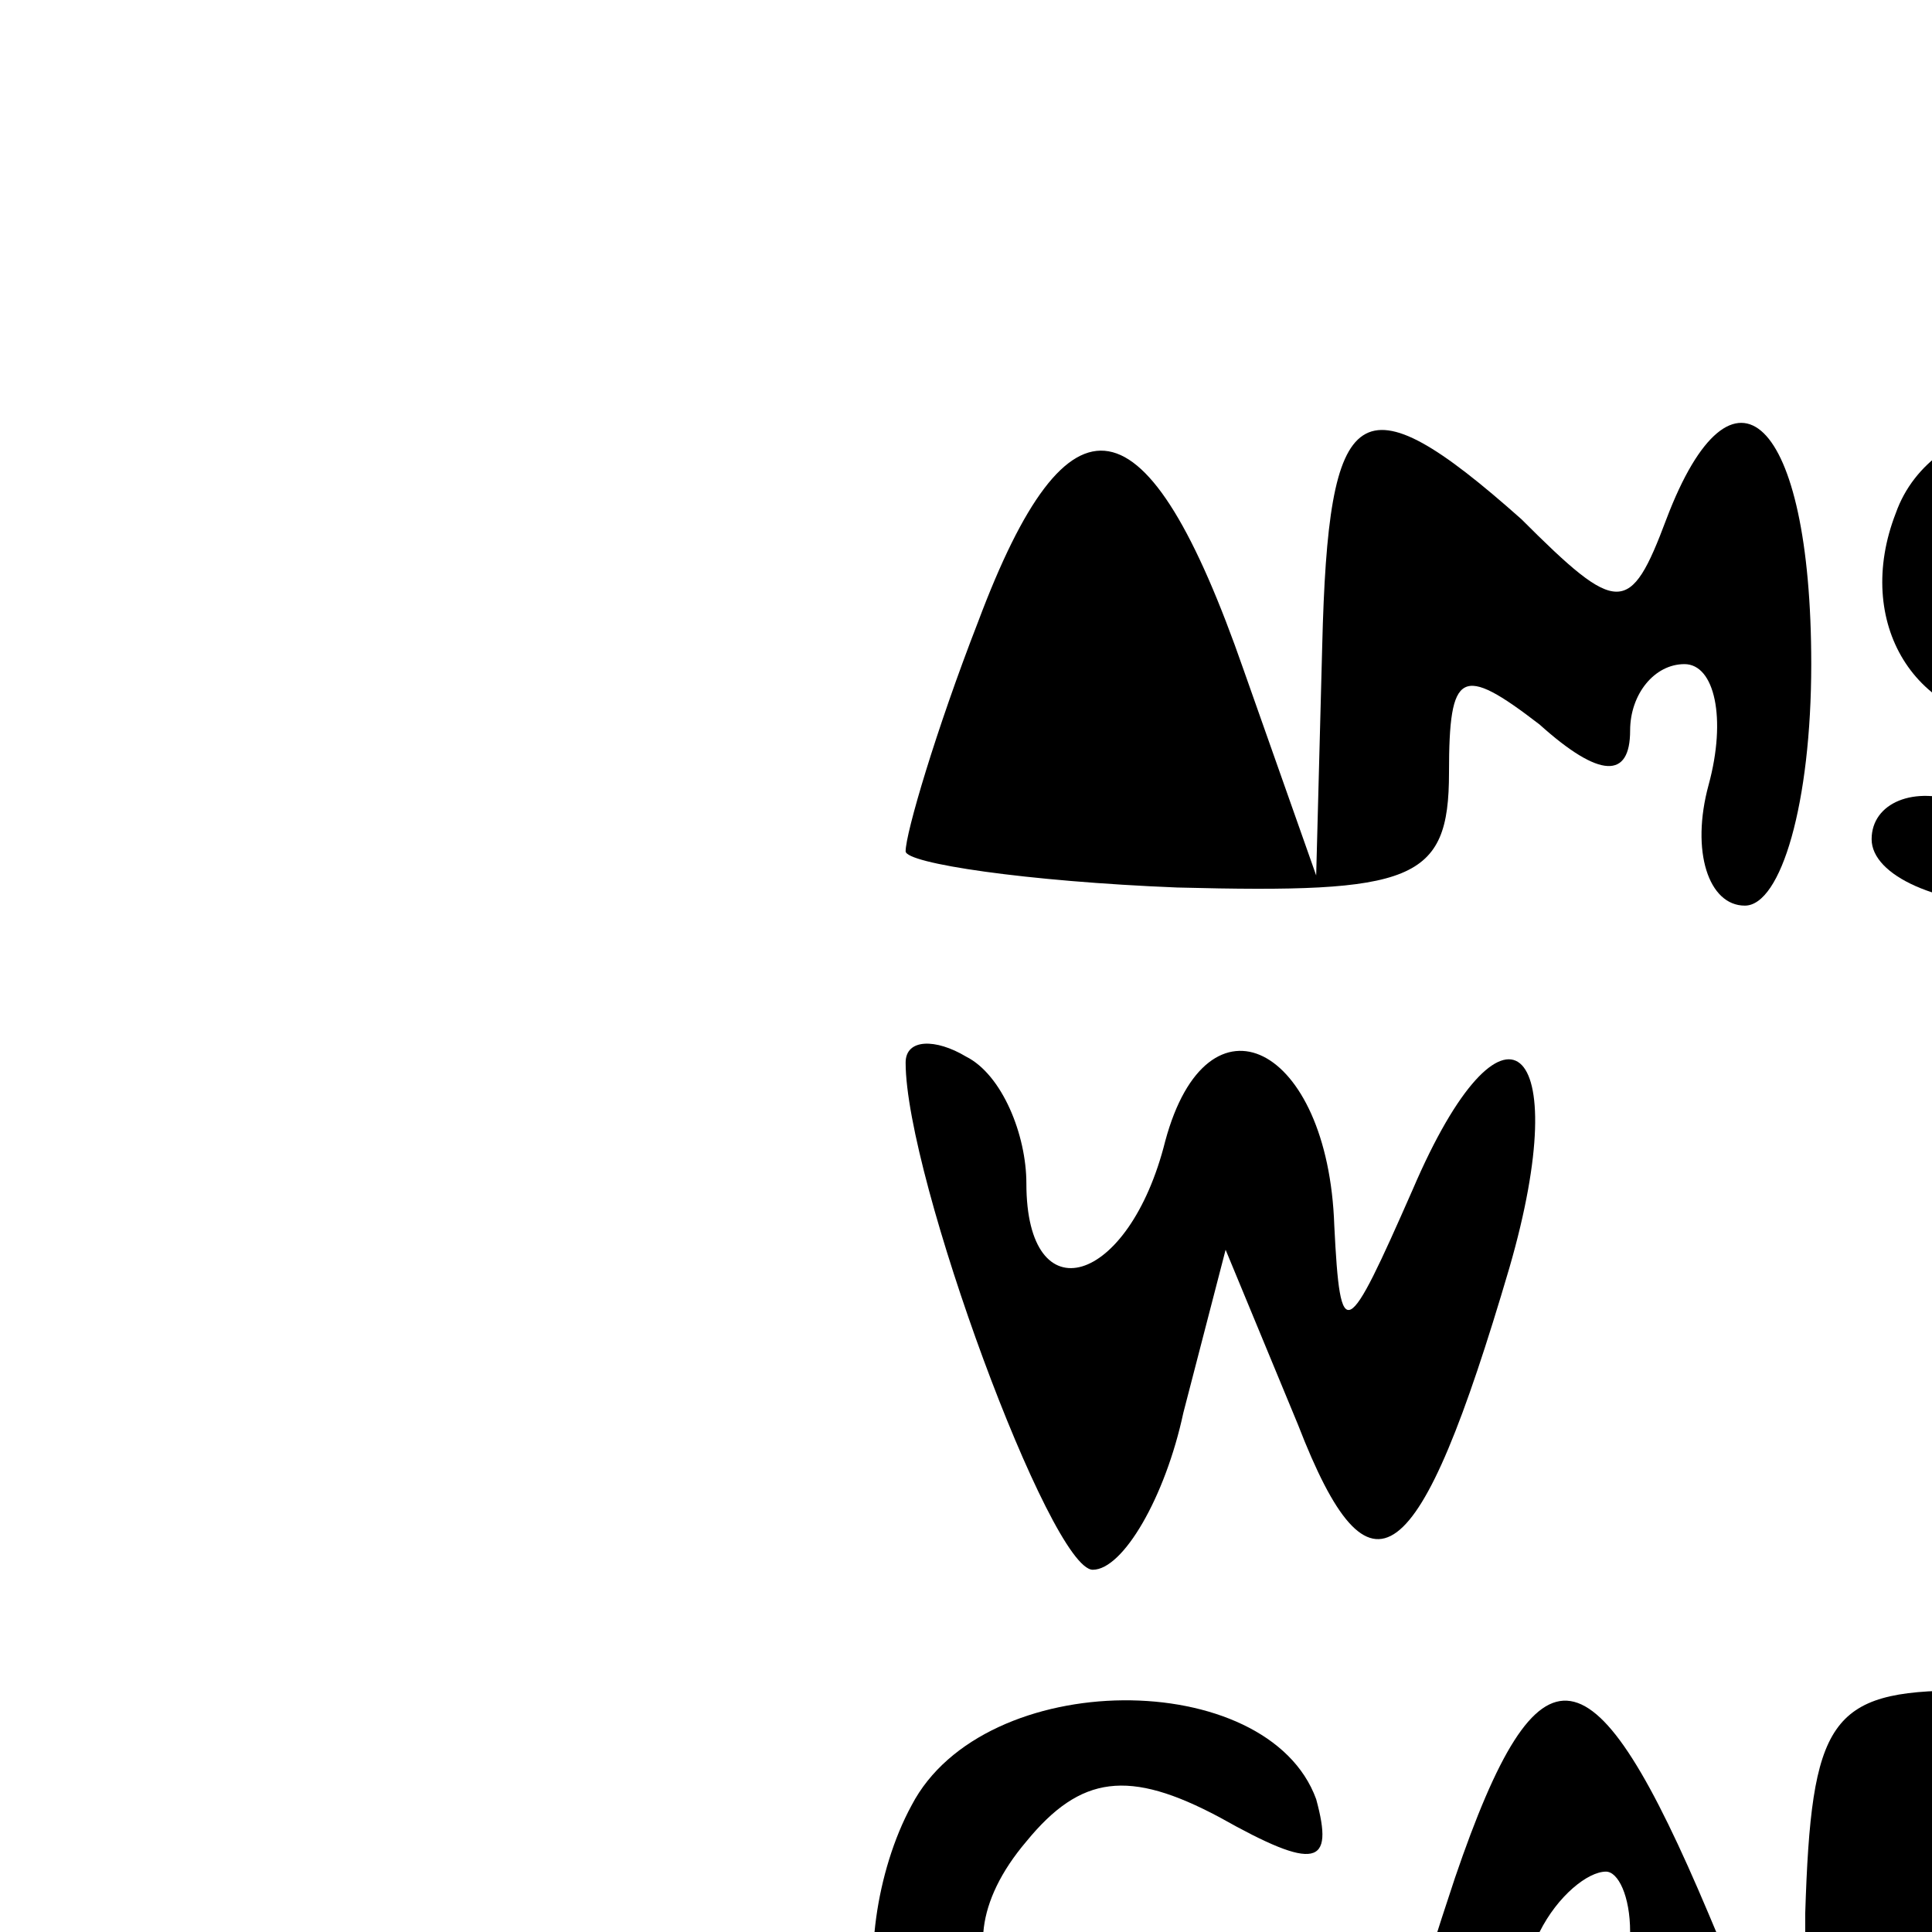 <?xml version="1.0" standalone="no"?>
<!DOCTYPE svg PUBLIC "-//W3C//DTD SVG 20010904//EN"
 "http://www.w3.org/TR/2001/REC-SVG-20010904/DTD/svg10.dtd">
<svg version="1.0" xmlns="http://www.w3.org/2000/svg"
 width="32" height="32" viewBox="0 0 32 32"
 preserveAspectRatio="xMidYMid meet">

<g transform="translate(0,78) scale(0.1,-0.1)"
fill="#000000" stroke="none">
<path d="M162 677 c-7 -18 -12 -35 -12 -38 0 -2 20 -5 45 -6 39 -1 45 1 45 19
0 17 2 18 15 8 10 -9 15 -9 15 -1 0 6 4 11 9 11 5 0 7 -9 4 -20 -3 -11 0 -20
6 -20 6 0 11 17 11 40 0 41 -13 53 -24 24 -6 -16 -8 -16 -24 0 -27 24 -32 20
-33 -21 l-1 -38 -12 34 c-16 46 -29 48 -44 8z"/>
<path d="M314 695 c-7 -18 3 -35 22 -35 8 0 13 -4 9 -10 -3 -5 -12 -7 -20 -3
-8 3 -15 0 -15 -6 0 -6 11 -11 25 -11 14 0 25 5 25 12 0 9 3 9 12 0 16 -16 45
-15 51 1 4 10 6 10 6 0 2 -23 21 -14 22 10 l0 22 16 -22 c19 -27 33 -30 33 -5
1 16 1 16 11 0 16 -28 79 -18 79 13 0 11 -39 18 -46 8 -3 -5 3 -9 12 -9 14 0
15 -3 6 -12 -9 -9 -16 -9 -28 4 -21 21 -8 41 23 35 15 -3 22 0 20 7 -6 19 -37
19 -58 0 -17 -16 -19 -16 -19 -1 0 10 -5 17 -11 17 -6 0 -9 -9 -6 -20 6 -24
-2 -26 -18 -3 -7 9 -22 18 -34 20 -17 2 -21 -2 -21 -26 0 -17 -4 -33 -10 -36
-6 -4 -10 8 -10 29 0 20 -4 36 -10 36 -5 0 -10 -11 -10 -25 0 -24 -2 -25 -22
-13 -20 11 -21 13 -5 16 9 2 15 8 12 13 -9 14 -35 11 -41 -6z"/>
<path d="M150 604 c0 -19 24 -84 31 -84 5 0 12 12 15 26 l7 27 12 -29 c12 -31
20 -25 35 26 11 38 -1 48 -16 13 -11 -25 -12 -26 -13 -6 -1 30 -21 40 -28 14
-6 -24 -23 -29 -23 -7 0 8 -4 18 -10 21 -5 3 -10 3 -10 -1z"/>
<path d="M151 481 c-6 -11 -8 -27 -5 -35 7 -18 47 -31 63 -21 20 12 11 25 -13
19 -28 -7 -43 11 -26 31 9 11 17 12 32 4 16 -9 19 -8 16 3 -8 22 -55 22 -67
-1z"/>
<path d="M241 469 c-6 -18 -11 -35 -11 -38 0 -3 24 -7 54 -9 39 -2 59 2 70 14
15 14 16 14 16 -1 0 -12 9 -15 35 -13 30 2 35 6 35 26 0 19 3 22 13 13 10 -8
17 -7 25 1 9 9 12 5 12 -17 0 -21 3 -26 11 -18 12 12 3 73 -11 73 -4 0 -11 -8
-15 -17 -6 -16 -8 -16 -18 -3 -7 9 -29 17 -49 18 -31 2 -38 -1 -38 -15 -1 -17
-1 -17 -11 0 -5 9 -21 17 -34 17 -22 0 -25 -5 -26 -37 l0 -38 -16 38 c-19 45
-28 47 -42 6z m105 -18 c-13 -20 -26 -11 -26 16 0 25 1 26 16 11 9 -9 13 -21
10 -27z m74 29 c0 -5 -8 -10 -17 -10 -15 0 -16 2 -3 10 19 12 20 12 20 0z
m-150 -20 c0 -5 -5 -10 -11 -10 -5 0 -7 5 -4 10 3 6 8 10 11 10 2 0 4 -4 4
-10z m147 -16 c-3 -3 -12 -4 -19 -1 -8 3 -5 6 6 6 11 1 17 -2 13 -5z"/>
<path d="M520 481 c5 -11 10 -29 10 -40 0 -12 5 -21 10 -21 6 0 10 10 10 23 0
13 5 28 12 35 6 6 8 15 4 19 -4 4 -12 1 -17 -7 -8 -11 -12 -12 -16 -2 -2 6 -9
12 -14 12 -6 0 -6 -8 1 -19z"/>
<path d="M156 379 c-27 -39 13 -81 52 -54 16 12 21 12 25 2 4 -9 8 -9 15 2 7
9 12 10 16 2 4 -6 10 -11 14 -11 11 0 11 54 0 68 -15 17 -48 15 -48 -4 0 -14
-1 -14 -16 0 -21 22 -40 20 -58 -5z m51 -15 c3 -8 1 -20 -6 -27 -14 -14 -47
15 -37 32 10 16 36 13 43 -5z m63 6 c0 -5 -4 -10 -10 -10 -5 0 -10 5 -10 10 0
6 5 10 10 10 6 0 10 -4 10 -10z"/>
<path d="M159 279 c-18 -18 -19 -23 -6 -42 18 -27 41 -33 59 -13 11 12 15 12
30 -1 25 -22 48 -9 48 28 0 42 23 33 31 -12 4 -25 7 -30 13 -18 4 10 6 25 4
34 -2 10 3 20 10 22 8 3 12 -7 12 -31 0 -20 5 -36 10 -36 6 0 10 9 10 20 0 11
5 20 10 20 6 0 10 -6 10 -14 0 -8 5 -18 10 -21 6 -4 10 10 10 34 0 23 -4 41
-10 41 -5 0 -10 -7 -10 -15 0 -8 -4 -15 -10 -15 -5 0 -10 7 -10 15 0 12 -13
15 -55 15 -54 0 -55 0 -55 -30 0 -16 -4 -30 -10 -30 -5 0 -10 14 -10 30 0 17
-4 30 -10 30 -5 0 -10 -5 -10 -12 0 -6 -7 -4 -18 5 -24 22 -28 21 -53 -4z m49
-22 c4 -21 -25 -34 -40 -19 -8 8 -8 16 2 27 16 19 34 15 38 -8z"/>
</g>
</svg>
